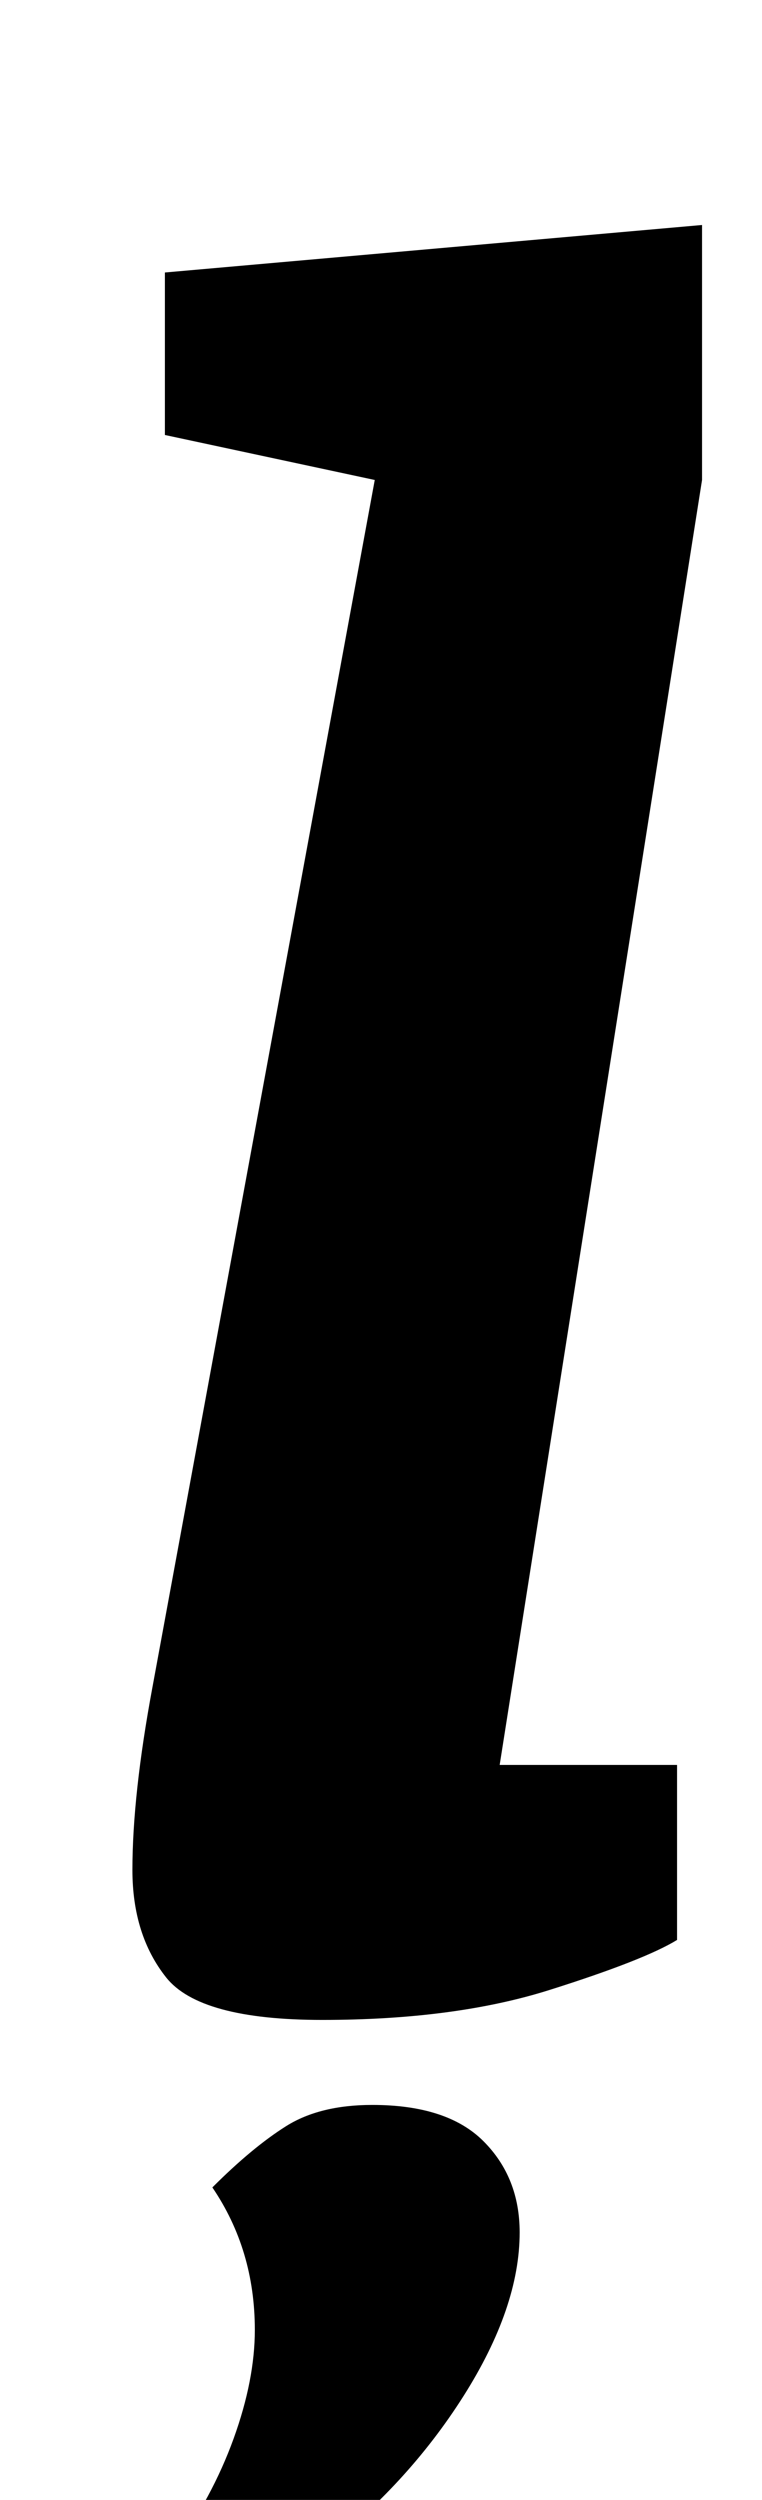 <?xml version="1.0" standalone="no"?>
<!DOCTYPE svg PUBLIC "-//W3C//DTD SVG 1.1//EN" "http://www.w3.org/Graphics/SVG/1.1/DTD/svg11.dtd" >
<svg xmlns="http://www.w3.org/2000/svg" xmlns:xlink="http://www.w3.org/1999/xlink" version="1.1" viewBox="-10 0 305 1000">
  <g transform="matrix(1 0 0 -1 0 800)">
   <path fill="currentColor"
d="M43 0zM56.5 9q-13.5 17 -13.5 43q0 30 8 73l89 483l-84 18v65l215 19v-102l-81 -514h71v-70q-13 -8 -51 -20t-91 -12q-49 0 -62.5 17zM83.5 -175.5q8.5 23.5 8.5 43.5q0 32 -17 57q16 16 29.5 24.5t34.5 8.5q30 0 44.5 -14.5t14.5 -36.5q0 -30 -22.5 -65.5t-57.5 -62.5
h-59q16 22 24.5 45.5z" />
  </g>

</svg>
